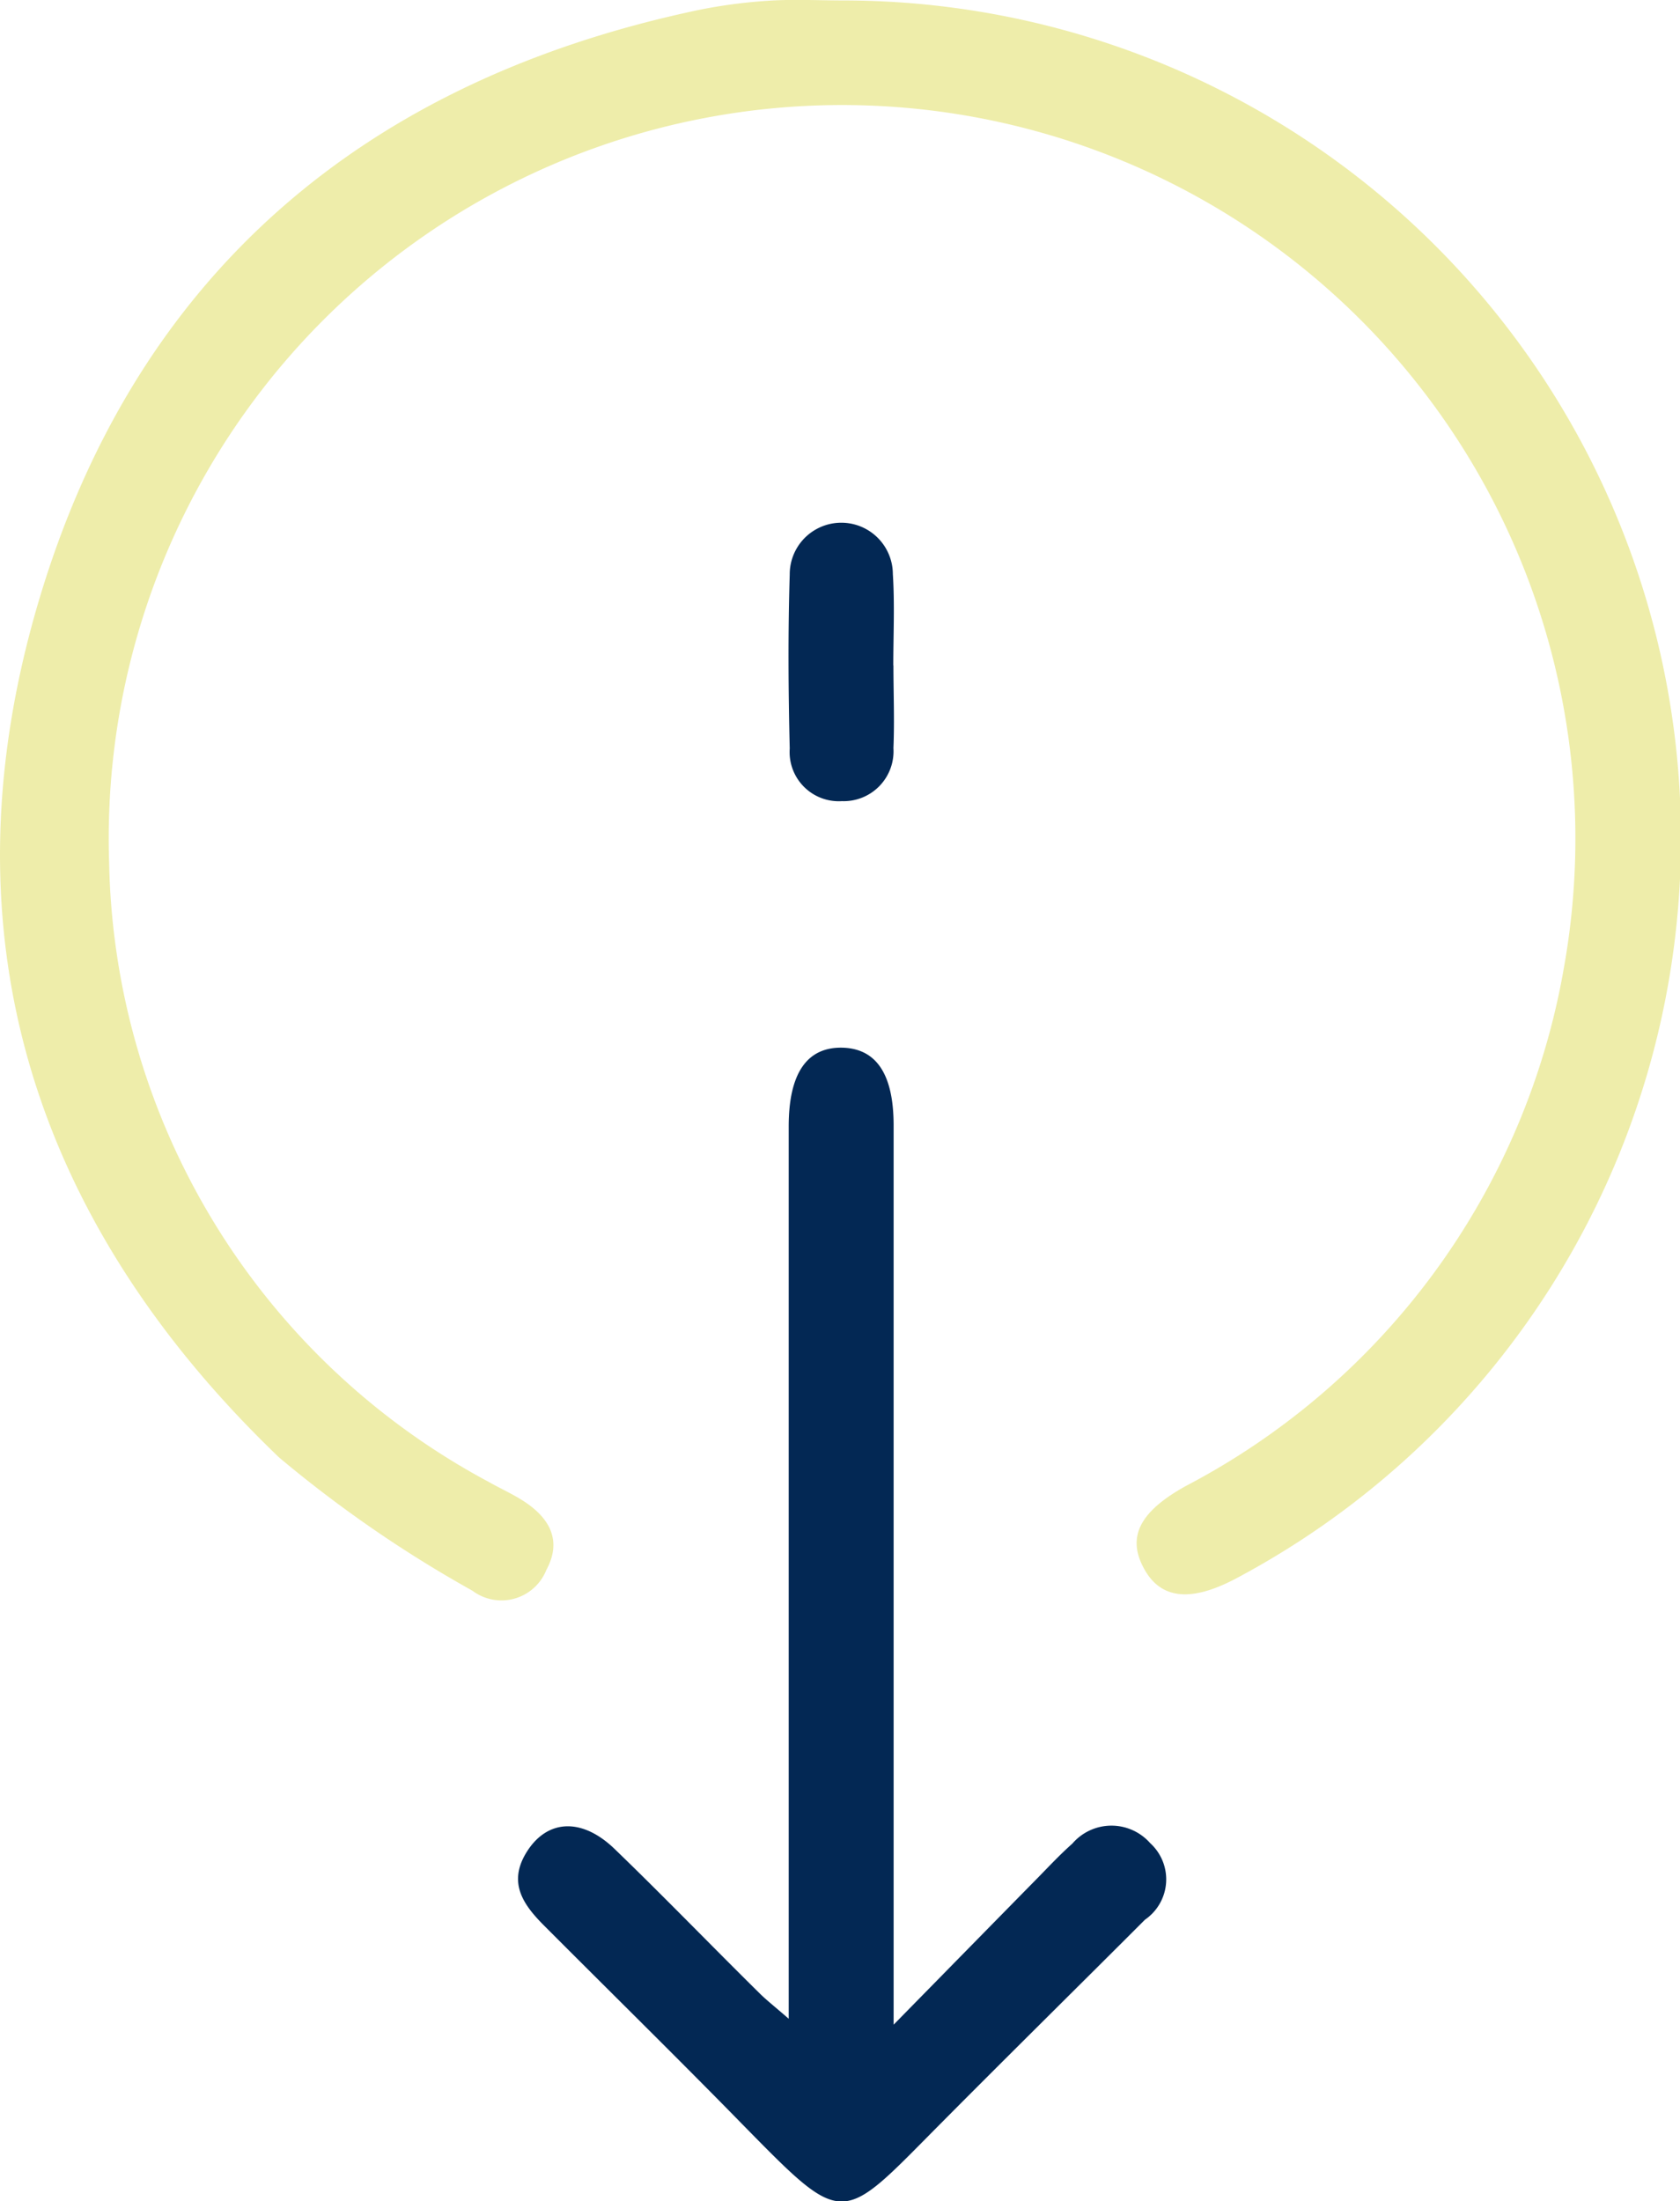 <svg id="Grupo_456" data-name="Grupo 456" xmlns="http://www.w3.org/2000/svg" width="26.066" height="34.151" viewBox="0 0 26.066 34.151">
  <defs>
    <style>
      .cls-1 {
        fill: #eeedaa;
      }

      .cls-2 {
        fill: #032854;
      }
    </style>
  </defs>
  <path id="Trazado_132" data-name="Trazado 132" class="cls-1" d="M240.92,373.178a13,13,0,0,1,6.1,24.471c-.724.389-1.2.336-1.459-.163-.251-.479-.051-.869.665-1.264a11.24,11.24,0,0,0,5.86-8.033,11.378,11.378,0,1,0-22.571-1.642,11.138,11.138,0,0,0,5.876,9.607c.175.1.363.184.534.292.41.258.629.612.374,1.081a.75.75,0,0,1-1.148.322,19.225,19.225,0,0,1-3-2.068c-3.825-3.668-5.247-8.141-3.735-13.262,1.506-5.1,5.079-8.114,10.278-9.2a8.106,8.106,0,0,1,1.143-.142C240.2,373.16,240.558,373.178,240.92,373.178Z" transform="translate(-227.822 -373.171)"/>
  <path id="Trazado_133" data-name="Trazado 133" class="cls-2" d="M239.174,402.7V389.4c0-.181,0-.362,0-.542,0-.826.284-1.237.836-1.223.524.015.791.412.792,1.2q0,6.507,0,13.013v.944c.838-.854,1.54-1.57,2.243-2.285.174-.178.345-.36.53-.524a.8.8,0,0,1,1.207-.008.759.759,0,0,1-.08,1.188c-1.054,1.055-2.115,2.1-3.167,3.16-1.568,1.577-1.471,1.653-3.088.006-1.011-1.033-2.043-2.046-3.064-3.07-.32-.32-.569-.66-.282-1.133.315-.518.855-.557,1.37-.062.764.737,1.5,1.5,2.258,2.248C238.833,402.414,238.952,402.507,239.174,402.7Z" transform="translate(-226.937 -371.381)"/>
  <path id="Trazado_134" data-name="Trazado 134" class="cls-2" d="M240.337,382.6c0,.427.018.856,0,1.282a.774.774,0,0,1-.8.823.763.763,0,0,1-.809-.816c-.022-.9-.028-1.8,0-2.7a.8.8,0,0,1,1.6-.007c.03.47.007.944.007,1.417Z" transform="translate(-226.475 -372.276)"/>
</svg>

